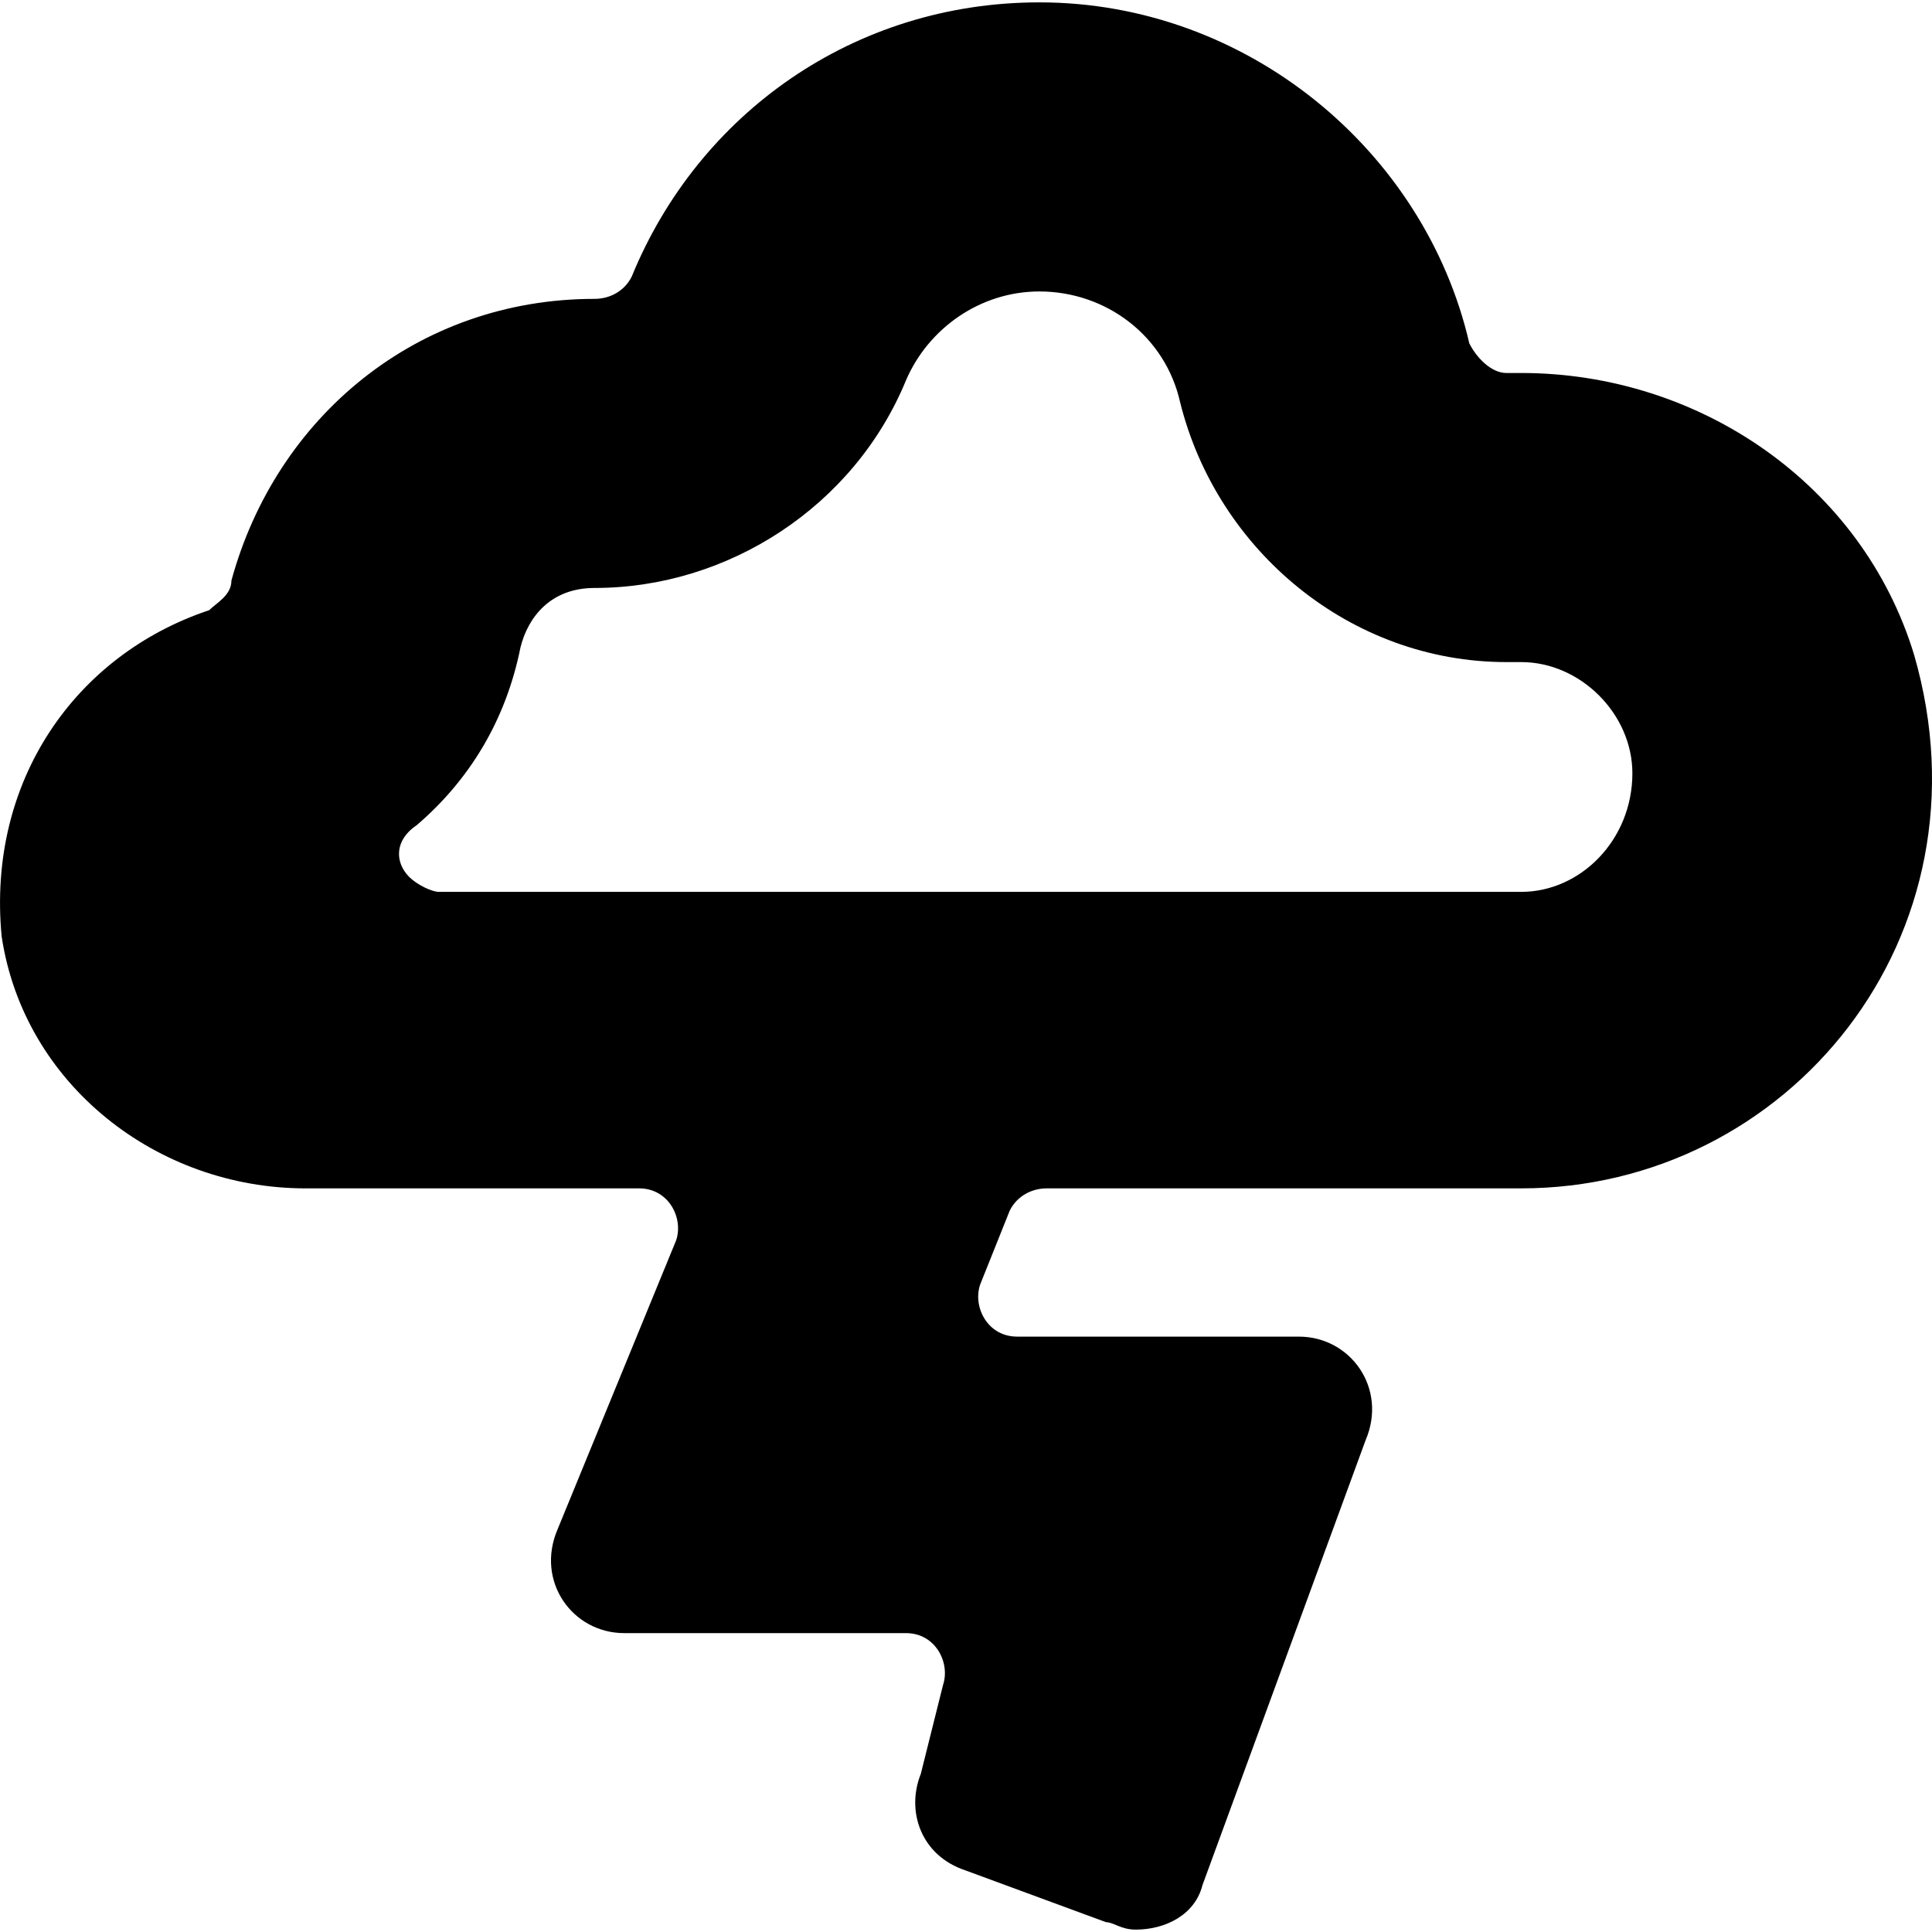 <?xml version='1.0' encoding='iso-8859-1'?>
<svg version="1.1" xmlns="http://www.w3.org/2000/svg" viewBox="0 0 26.064 26.064" xmlns:xlink="http://www.w3.org/1999/xlink" enable-background="new 0 0 26.064 26.064">
  <path d="m20.522,5.032c-0.1,0-0.1,0-0.2,0-0.2,0-0.4-0.2-0.5-0.4-0.6-2.6-3-4.6-5.8-4.6-2.5,0-4.6,1.5-5.5,3.7-0.1,0.2-0.3,0.3-0.5,0.3-2.4,0-4.3,1.6-4.9,3.8 0,0.2-0.2,0.3-0.3,0.4-1.8,0.6-3,2.3-2.8,4.4 0.3,2 2.1,3.4 4.1,3.4h4.5c0.4,0 0.6,0.4 0.5,0.7l-1.6,3.9c-0.3,0.7 0.2,1.4 0.9,1.4h3.8c0.4,0 0.6,0.4 0.5,0.7l-.3,1.2c-0.2,0.5 0,1.1 0.6,1.3l1.9,.7c0.1,0 0.2,0.1 0.4,0.1 0.4,0 0.8-0.2 0.9-0.6l2.2-6c0.3-0.7-0.2-1.4-0.9-1.4h-3.8c-0.4,0-0.6-0.4-0.5-0.7l.4-1c0.1-0.2 0.3-0.3 0.5-0.3h3.4 3c3.6,0 6.4-3.4 5.3-7.2-0.7-2.3-2.9-3.8-5.3-3.8zm0,7h-3-9-2.6c-0.1,0-0.3-0.1-0.4-0.2-0.2-0.2-0.2-0.5 0.1-0.7 0.7-0.6 1.2-1.4 1.4-2.4 0.1-0.4 0.4-0.8 1-0.8 1.8,0 3.5-1.1 4.2-2.8 0.3-0.7 1-1.2 1.8-1.2 0.9,0 1.7,0.6 1.9,1.5 0.5,2 2.3,3.5 4.4,3.5h0.1 0.1c0.8,0 1.5,0.7 1.5,1.5-3.55271e-15,0.9-0.7,1.6-1.5,1.6z"/>
</svg>
